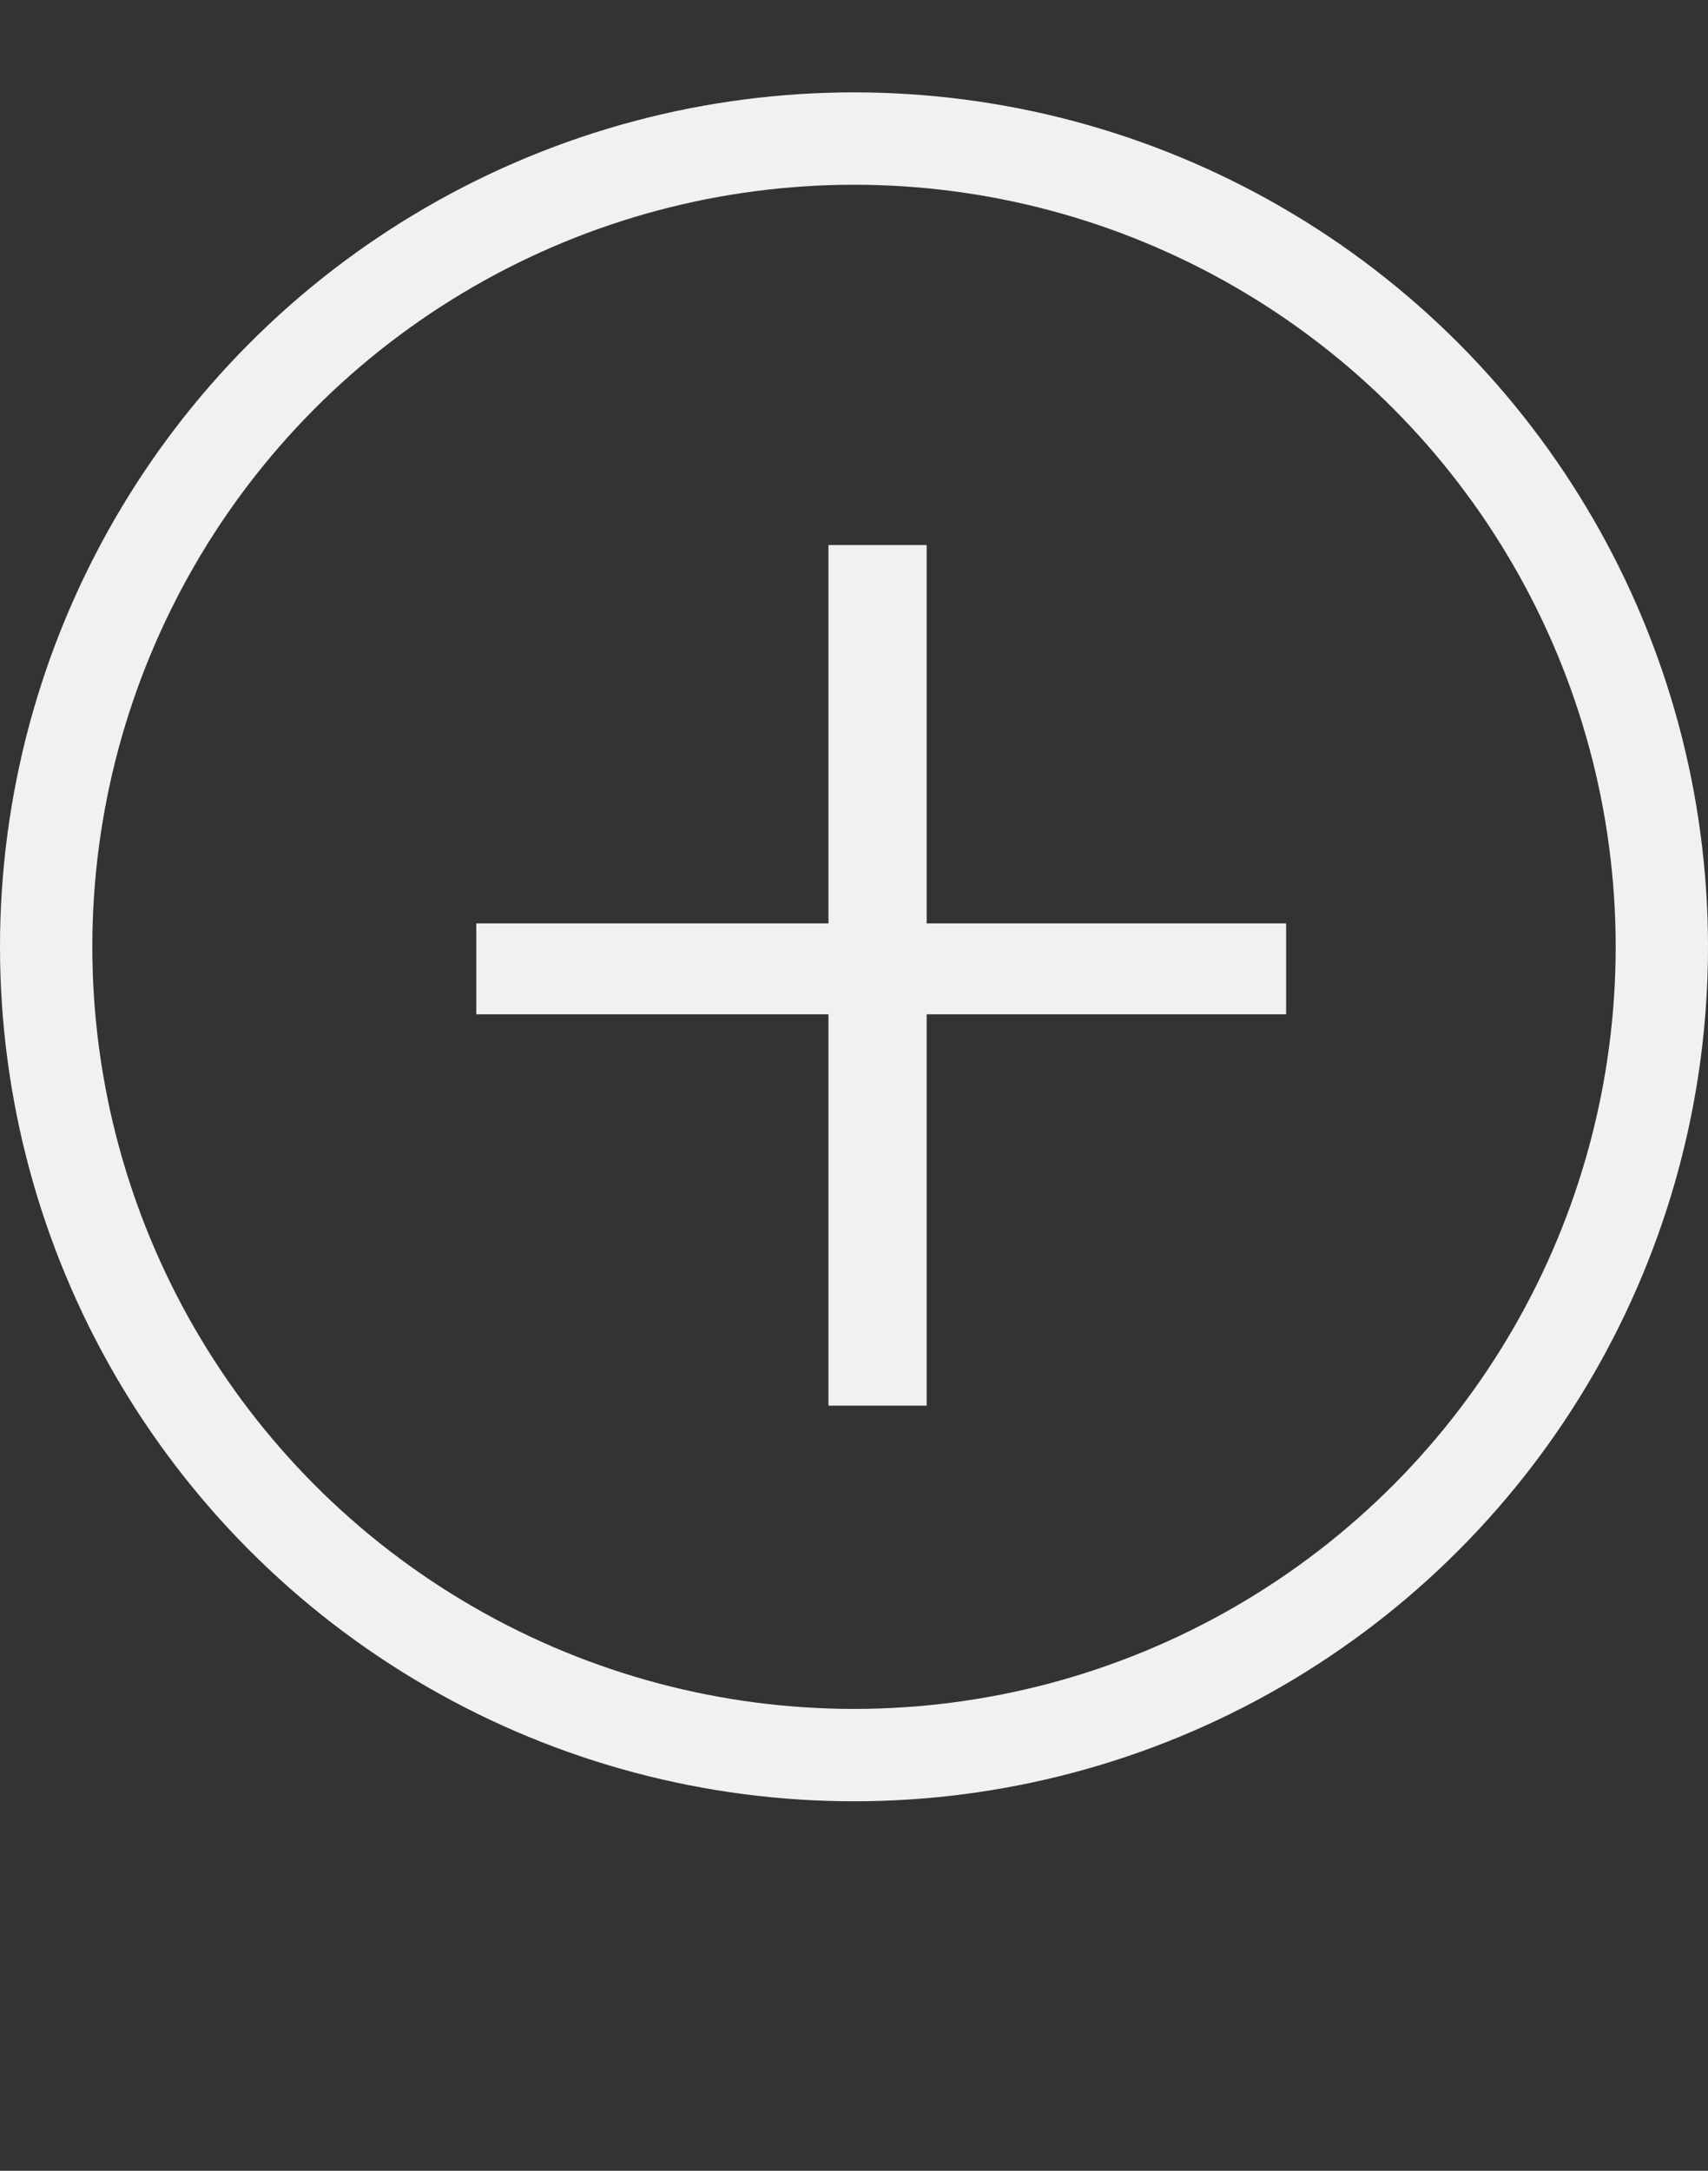 <svg width="37" height="47" viewBox="0 0 37 47" fill="none" xmlns="http://www.w3.org/2000/svg">
<rect x="0" y="0" width="37" height="47" fill="#333333" stroke="none"/>
<circle cx="18.5" cy="20.5" r="17.5" stroke="#F1F1F1" stroke-width="2"/>
<path d="M20.074 19.992H27.861V21.961H20.074V30.434H17.947V21.961H10.318V19.992H17.947V11.801H20.074V19.992Z" fill="#F1F1F1"/>
</svg>
